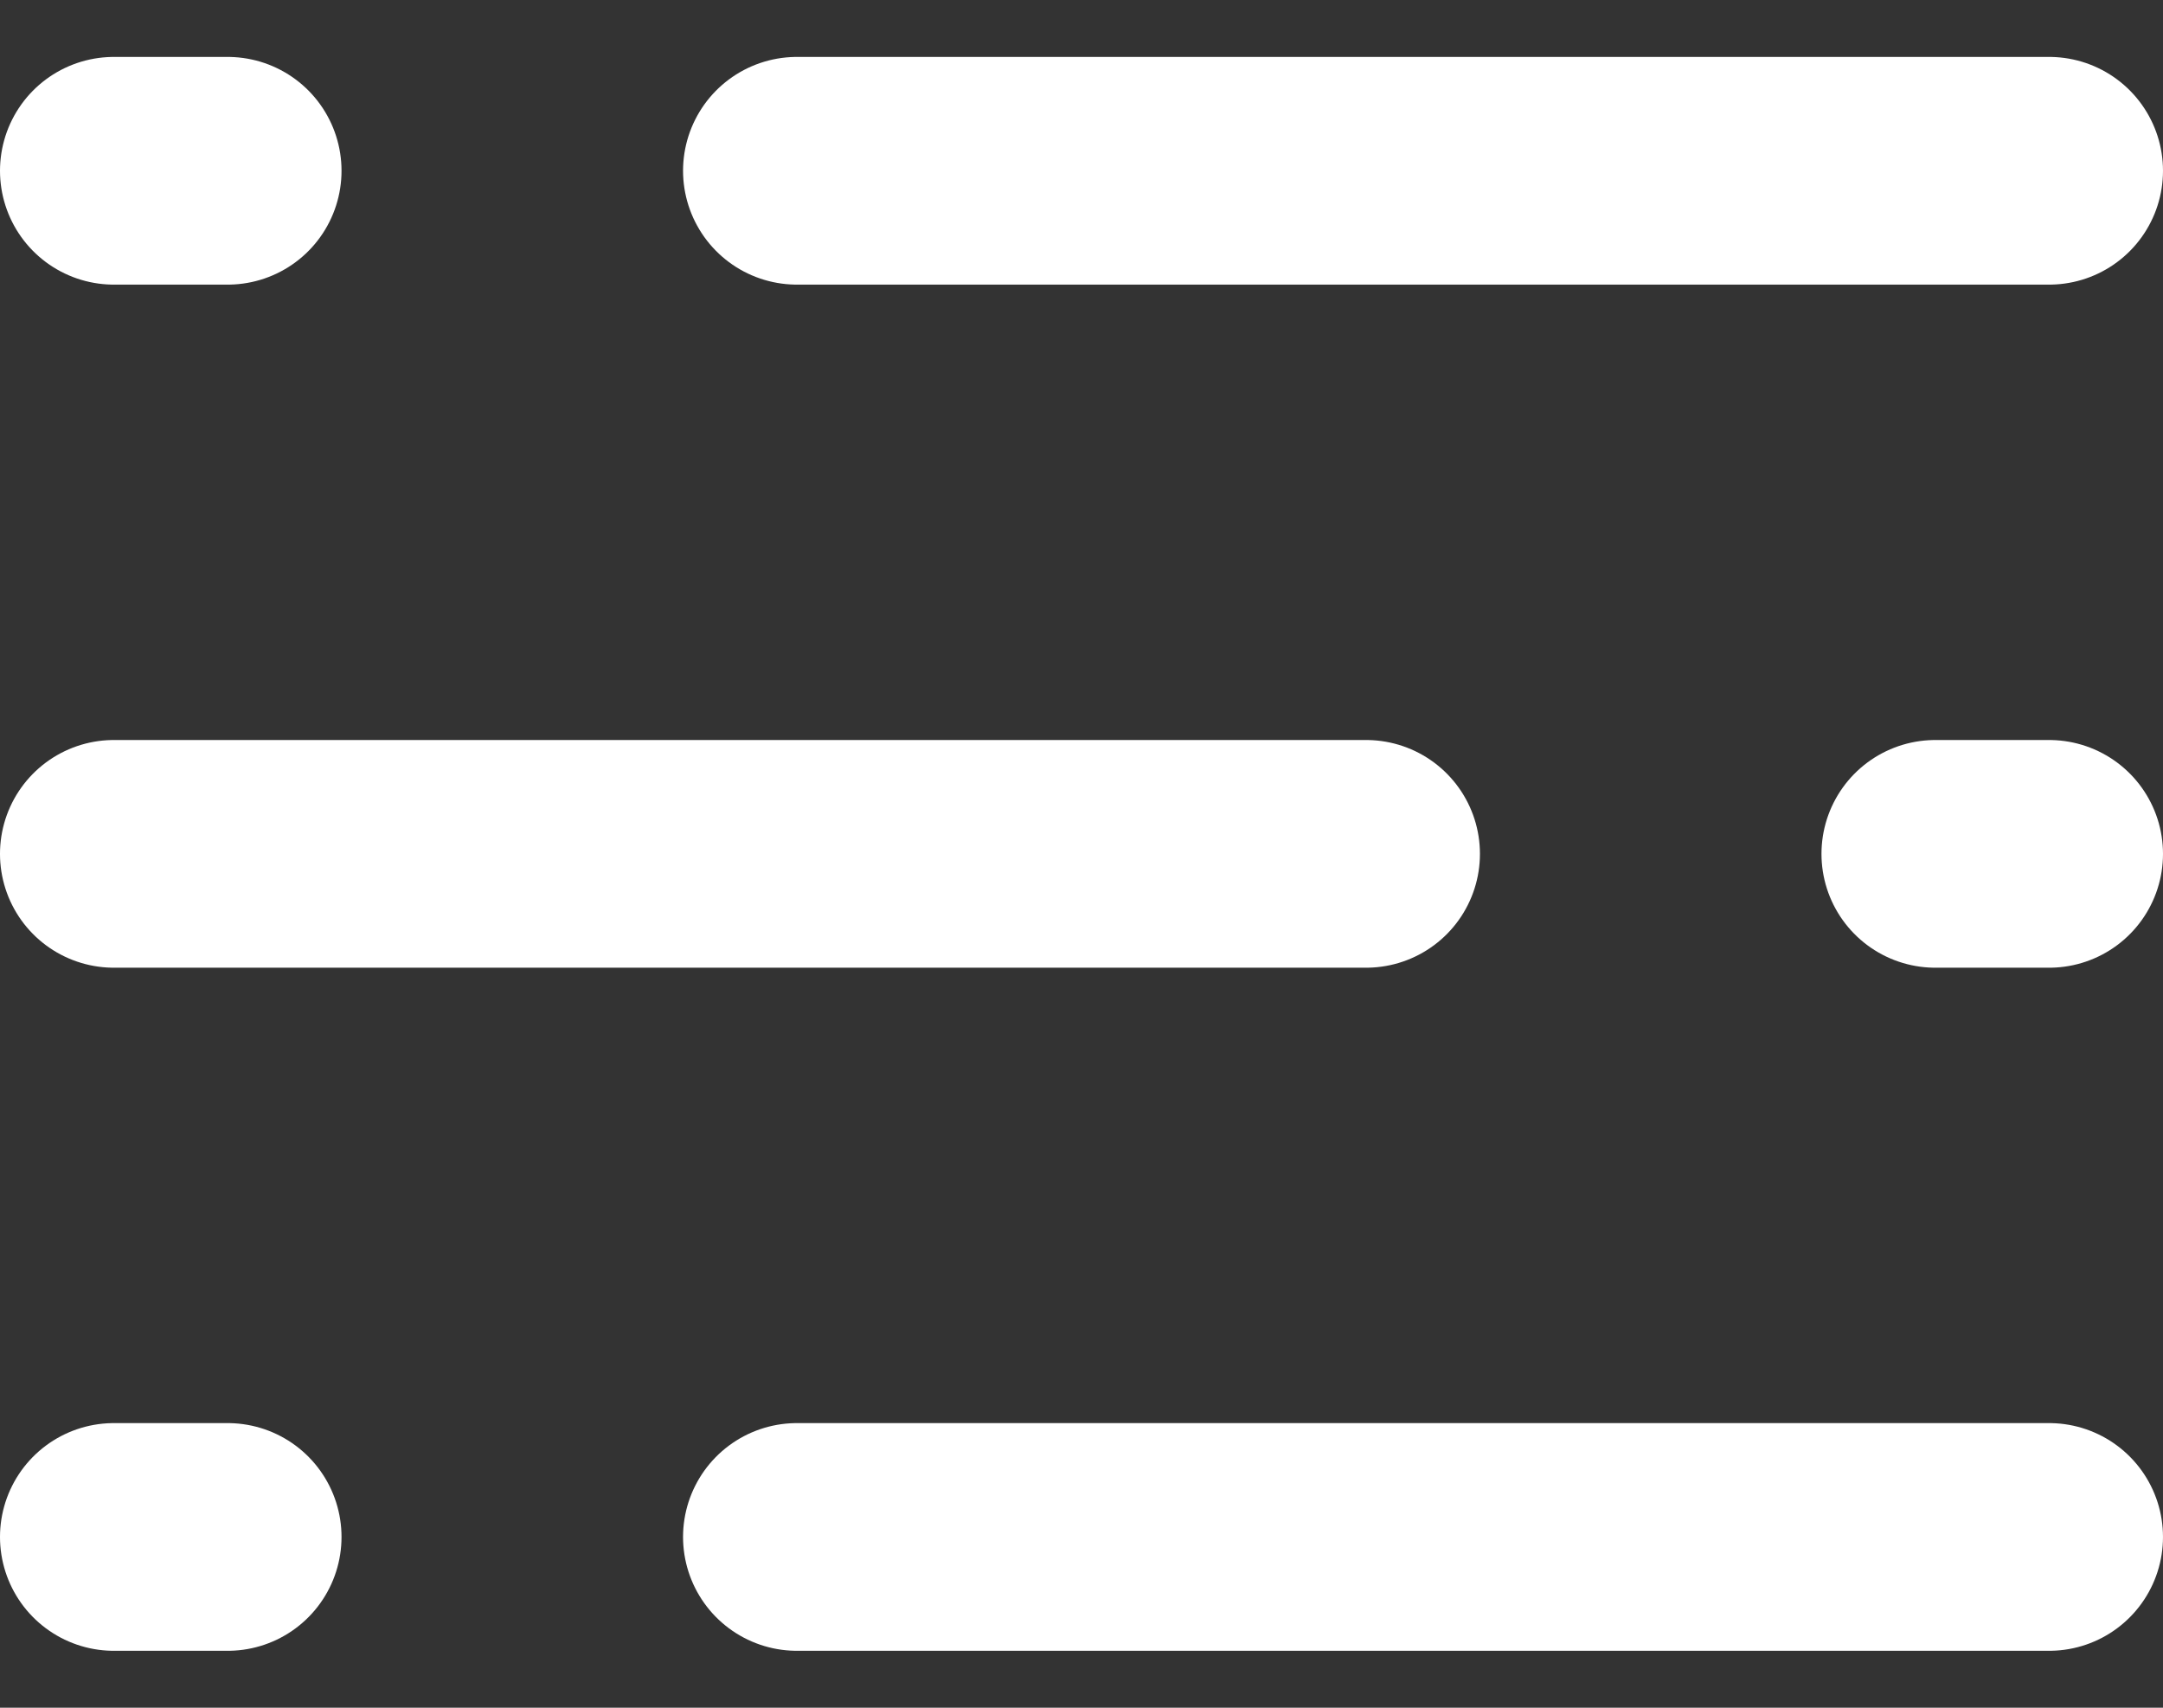<svg width="19" height="15" fill="none" xmlns="http://www.w3.org/2000/svg"><rect width="100%" height="100%" fill="#333333" stroke="none"/><path d="M1 1.5h1m15 6h1m-17 6h1m5-12h11m-17 6h11m-5 6h11" stroke="#fff" stroke-width="2" stroke-linecap="round"/></svg>